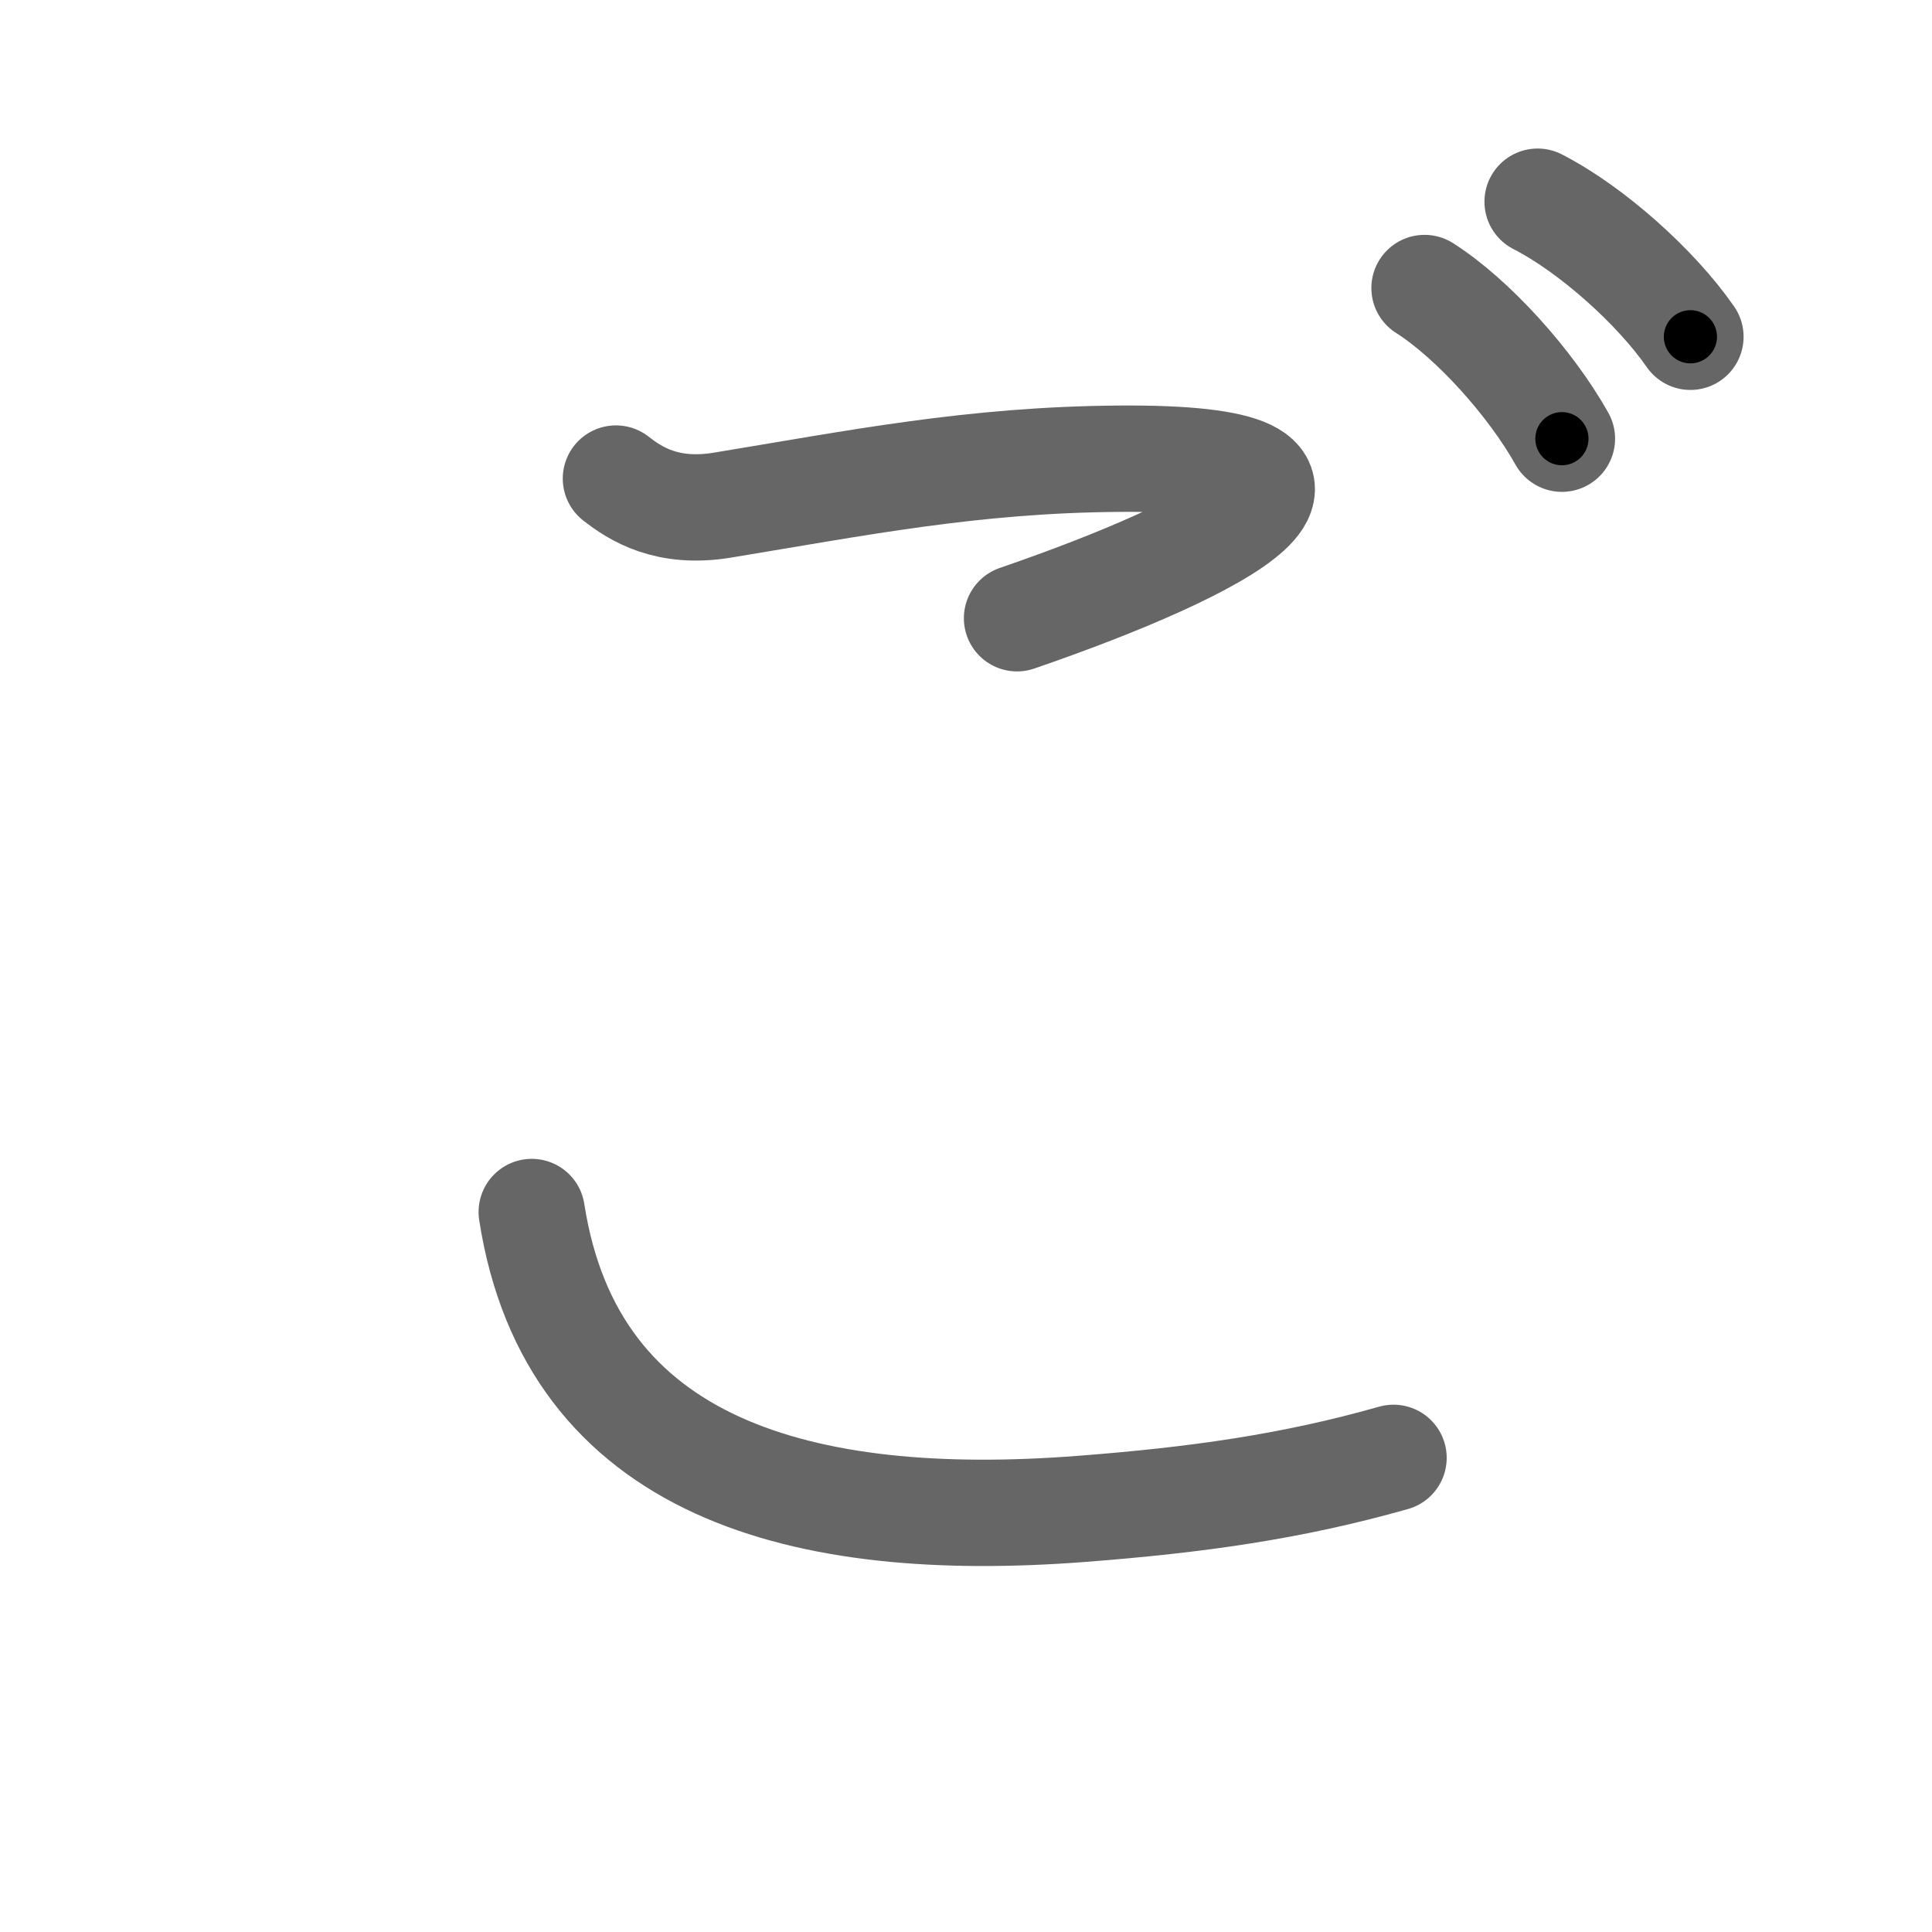 <svg xmlns="http://www.w3.org/2000/svg" viewBox="0 0 109 109" id="3054"><g fill="none" stroke="#666" stroke-width="6" stroke-linecap="round" stroke-linejoin="round"><g><path d="M34.75,27c1.12,0.88,2.91,2.01,6,1.5c7.62-1.25,14.11-2.56,22.38-2.62c15.5-0.12,5.88,5-5.75,9" /><path d="M30,68.38c2.25,14.5,15.26,17.96,31,16.75c6.5-0.5,11.88-1.25,17.62-2.88" /><path d="M80.37,16.25c2.75,1.75,6,5.38,7.75,8.5" /><path d="M86.75,11.38c3.06,1.57,6.68,4.82,8.62,7.62" /></g></g><g fill="none" stroke="#000" stroke-width="3" stroke-linecap="round" stroke-linejoin="round"><path d="M34.75,27c1.12,0.88,2.91,2.01,6,1.5c7.62-1.25,14.11-2.56,22.38-2.62c15.5-0.12,5.88,5-5.75,9" stroke-dasharray="53.533" stroke-dashoffset="53.533"><animate attributeName="stroke-dashoffset" values="53.533;53.533;0" dur="0.535s" fill="freeze" begin="0s;3054.click" /></path><path d="M30,68.38c2.25,14.5,15.26,17.96,31,16.75c6.5-0.5,11.88-1.25,17.62-2.88" stroke-dasharray="57.305" stroke-dashoffset="57.305"><animate attributeName="stroke-dashoffset" values="57.305" fill="freeze" begin="3054.click" /><animate attributeName="stroke-dashoffset" values="57.305;57.305;0" keyTimes="0;0.483;1" dur="1.108s" fill="freeze" begin="0s;3054.click" /></path><path d="M80.37,16.25c2.75,1.75,6,5.38,7.75,8.5" stroke-dasharray="11.599" stroke-dashoffset="11.599"><animate attributeName="stroke-dashoffset" values="11.599" fill="freeze" begin="3054.click" /><animate attributeName="stroke-dashoffset" values="11.599;11.599;0" keyTimes="0;0.905;1" dur="1.224s" fill="freeze" begin="0s;3054.click" /></path><path d="M86.75,11.38c3.06,1.57,6.68,4.82,8.62,7.62" stroke-dasharray="11.601" stroke-dashoffset="11.601"><animate attributeName="stroke-dashoffset" values="11.601" fill="freeze" begin="3054.click" /><animate attributeName="stroke-dashoffset" values="11.601;11.601;0" keyTimes="0;0.913;1" dur="1.34s" fill="freeze" begin="0s;3054.click" /></path></g></svg>